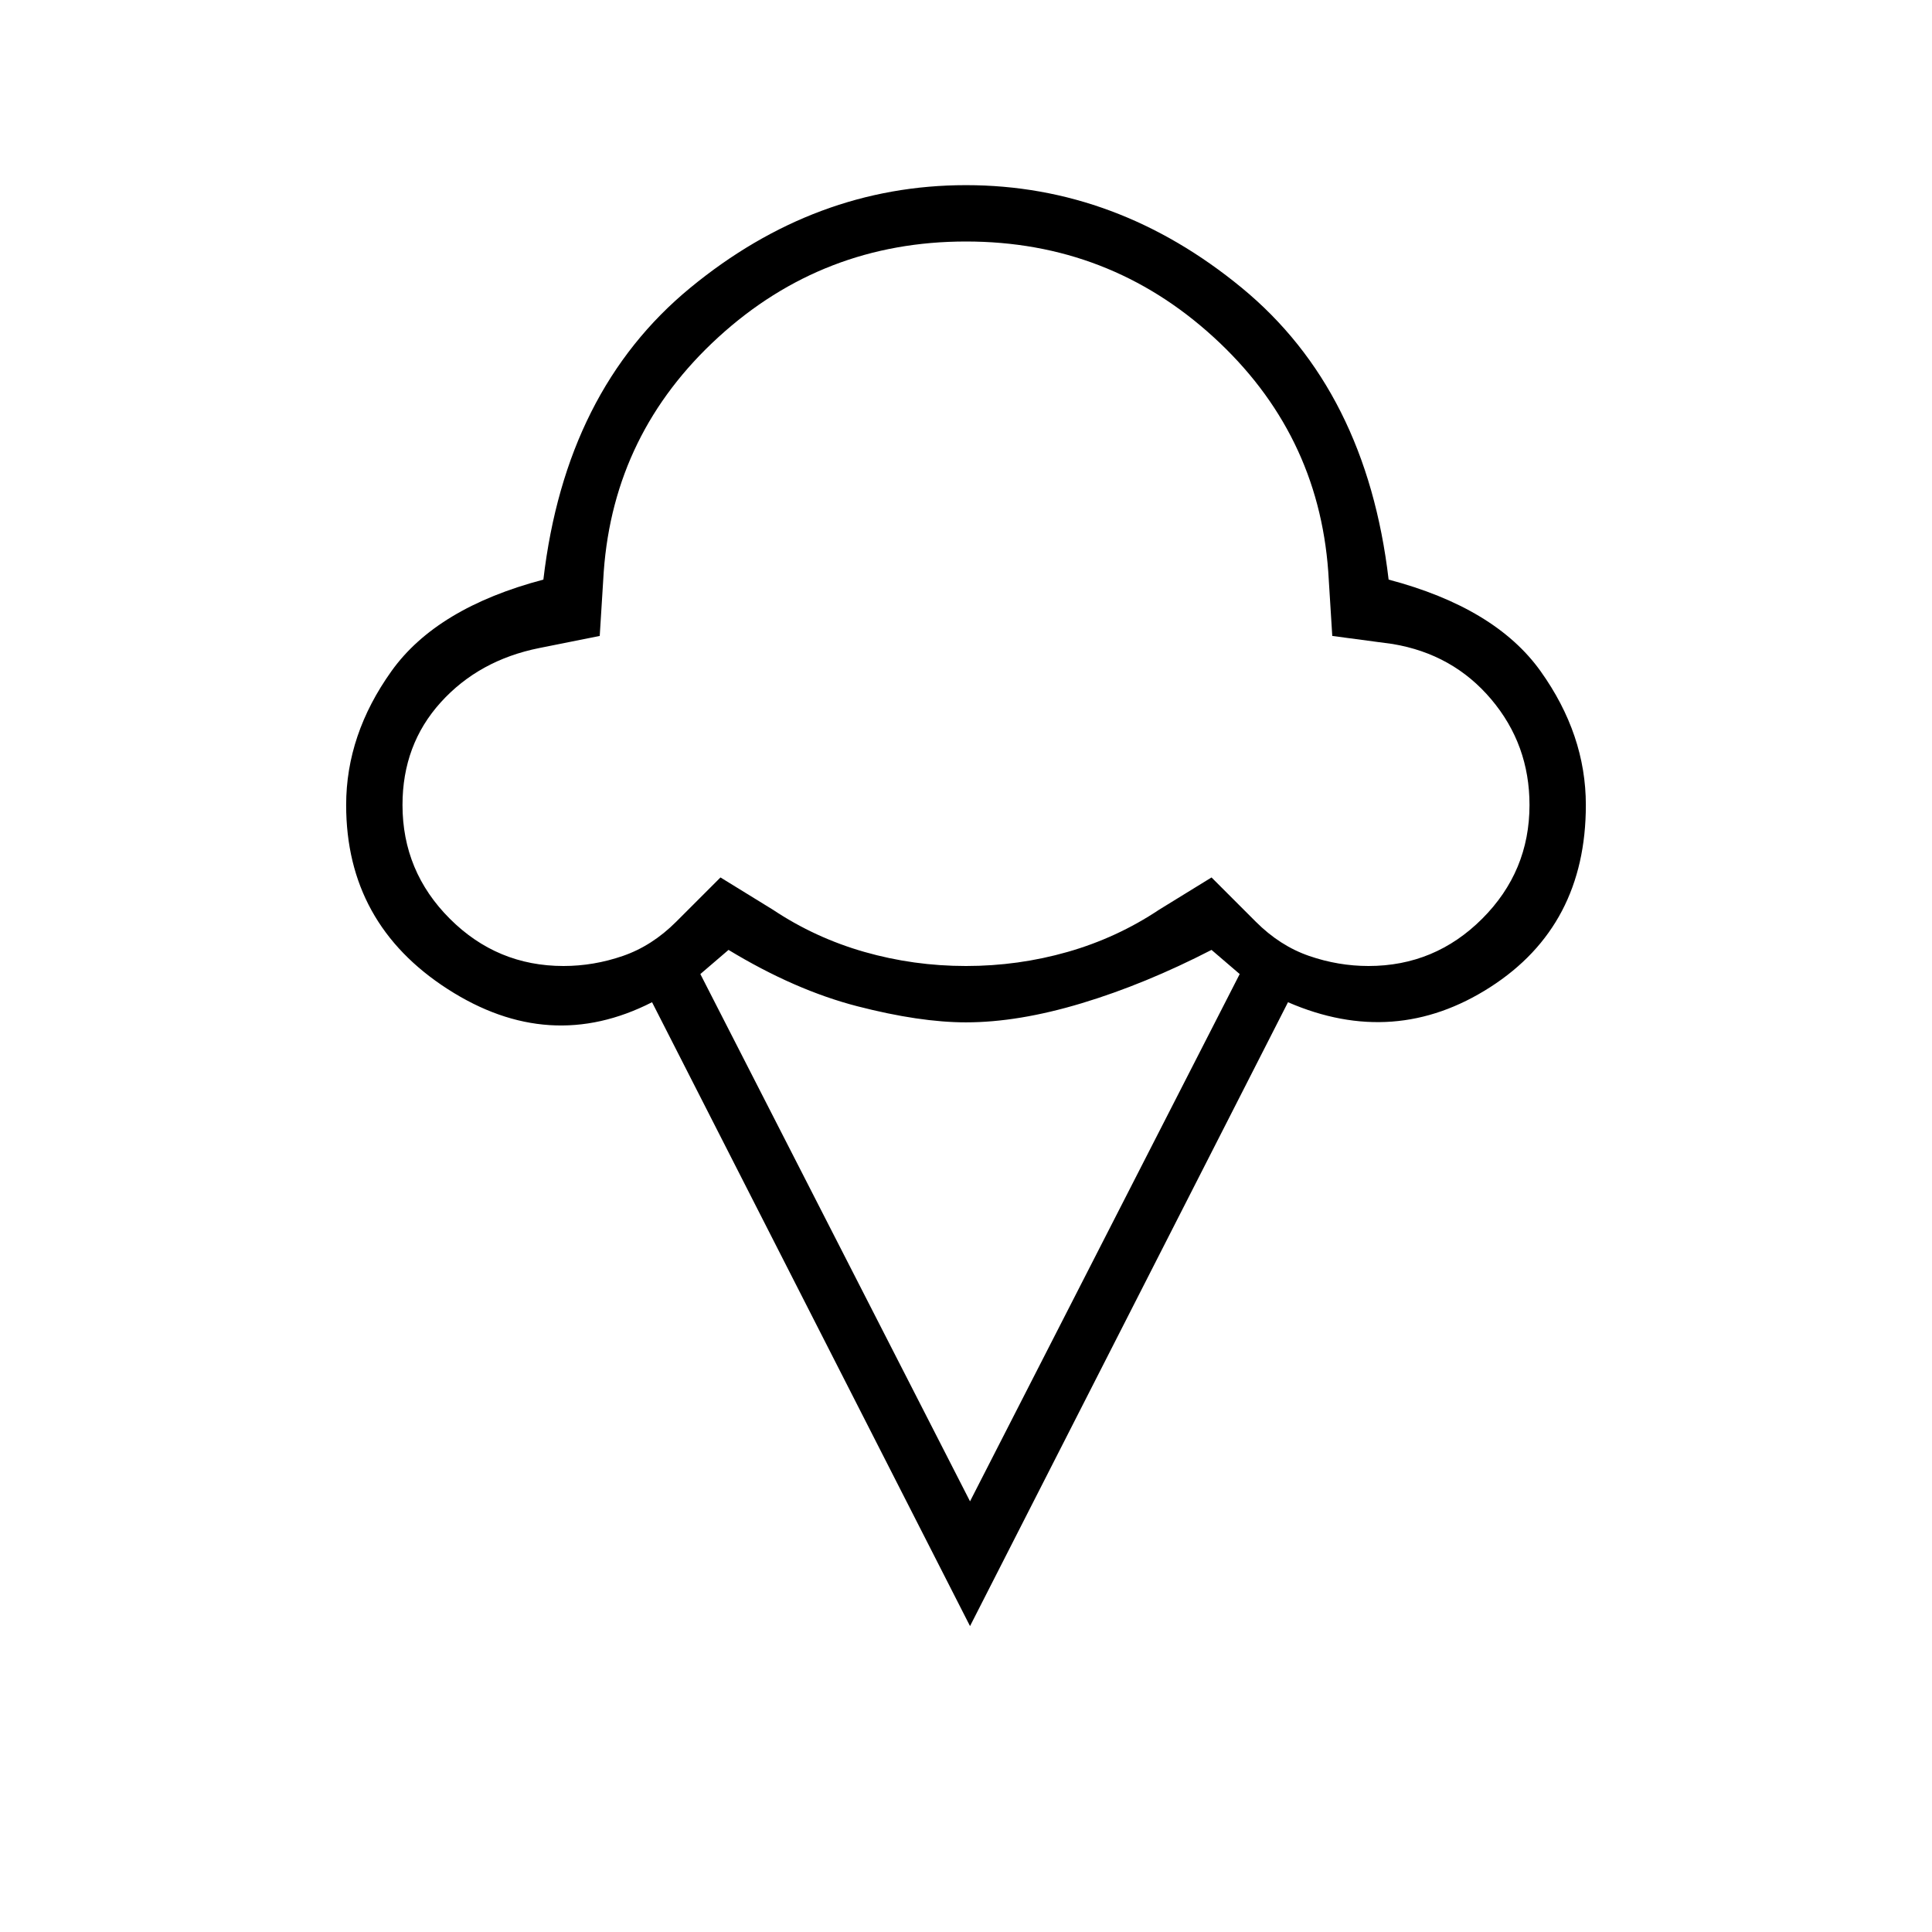 <svg xmlns="http://www.w3.org/2000/svg" height="24" viewBox="0 -960 960 960" width="24"><path d="M482-152 324-462q-51 26-101.5-6.5T172-560q0-35 22.5-66.5T270-672q11-94 73-145t137-51q75 0 137 51t73 145q53 14 75.5 45.5T788-560q0 60-47.5 90.5T640-462L482-152ZM280-480q15 0 29.5-5t26.5-17l22-22 26 16q21 14 45.5 21t50.5 7q26 0 50.5-7t45.5-21l26-16 22 22q12 12 26.5 17t29.5 5q33 0 56.5-23.5T760-560q0-30-19-52.5T692-640l-30-4-2-32q-5-69-57-116.5T480-840q-71 0-123 47.5T300-676l-2 32-30 6q-30 6-49 27t-19 51q0 33 23.5 56.5T280-480Zm202 266 134-262-14-12q-33 17-64.5 26.5T480-452q-23 0-54-8t-64-28l-14 12 134 262Zm-2-446Z"/></svg>